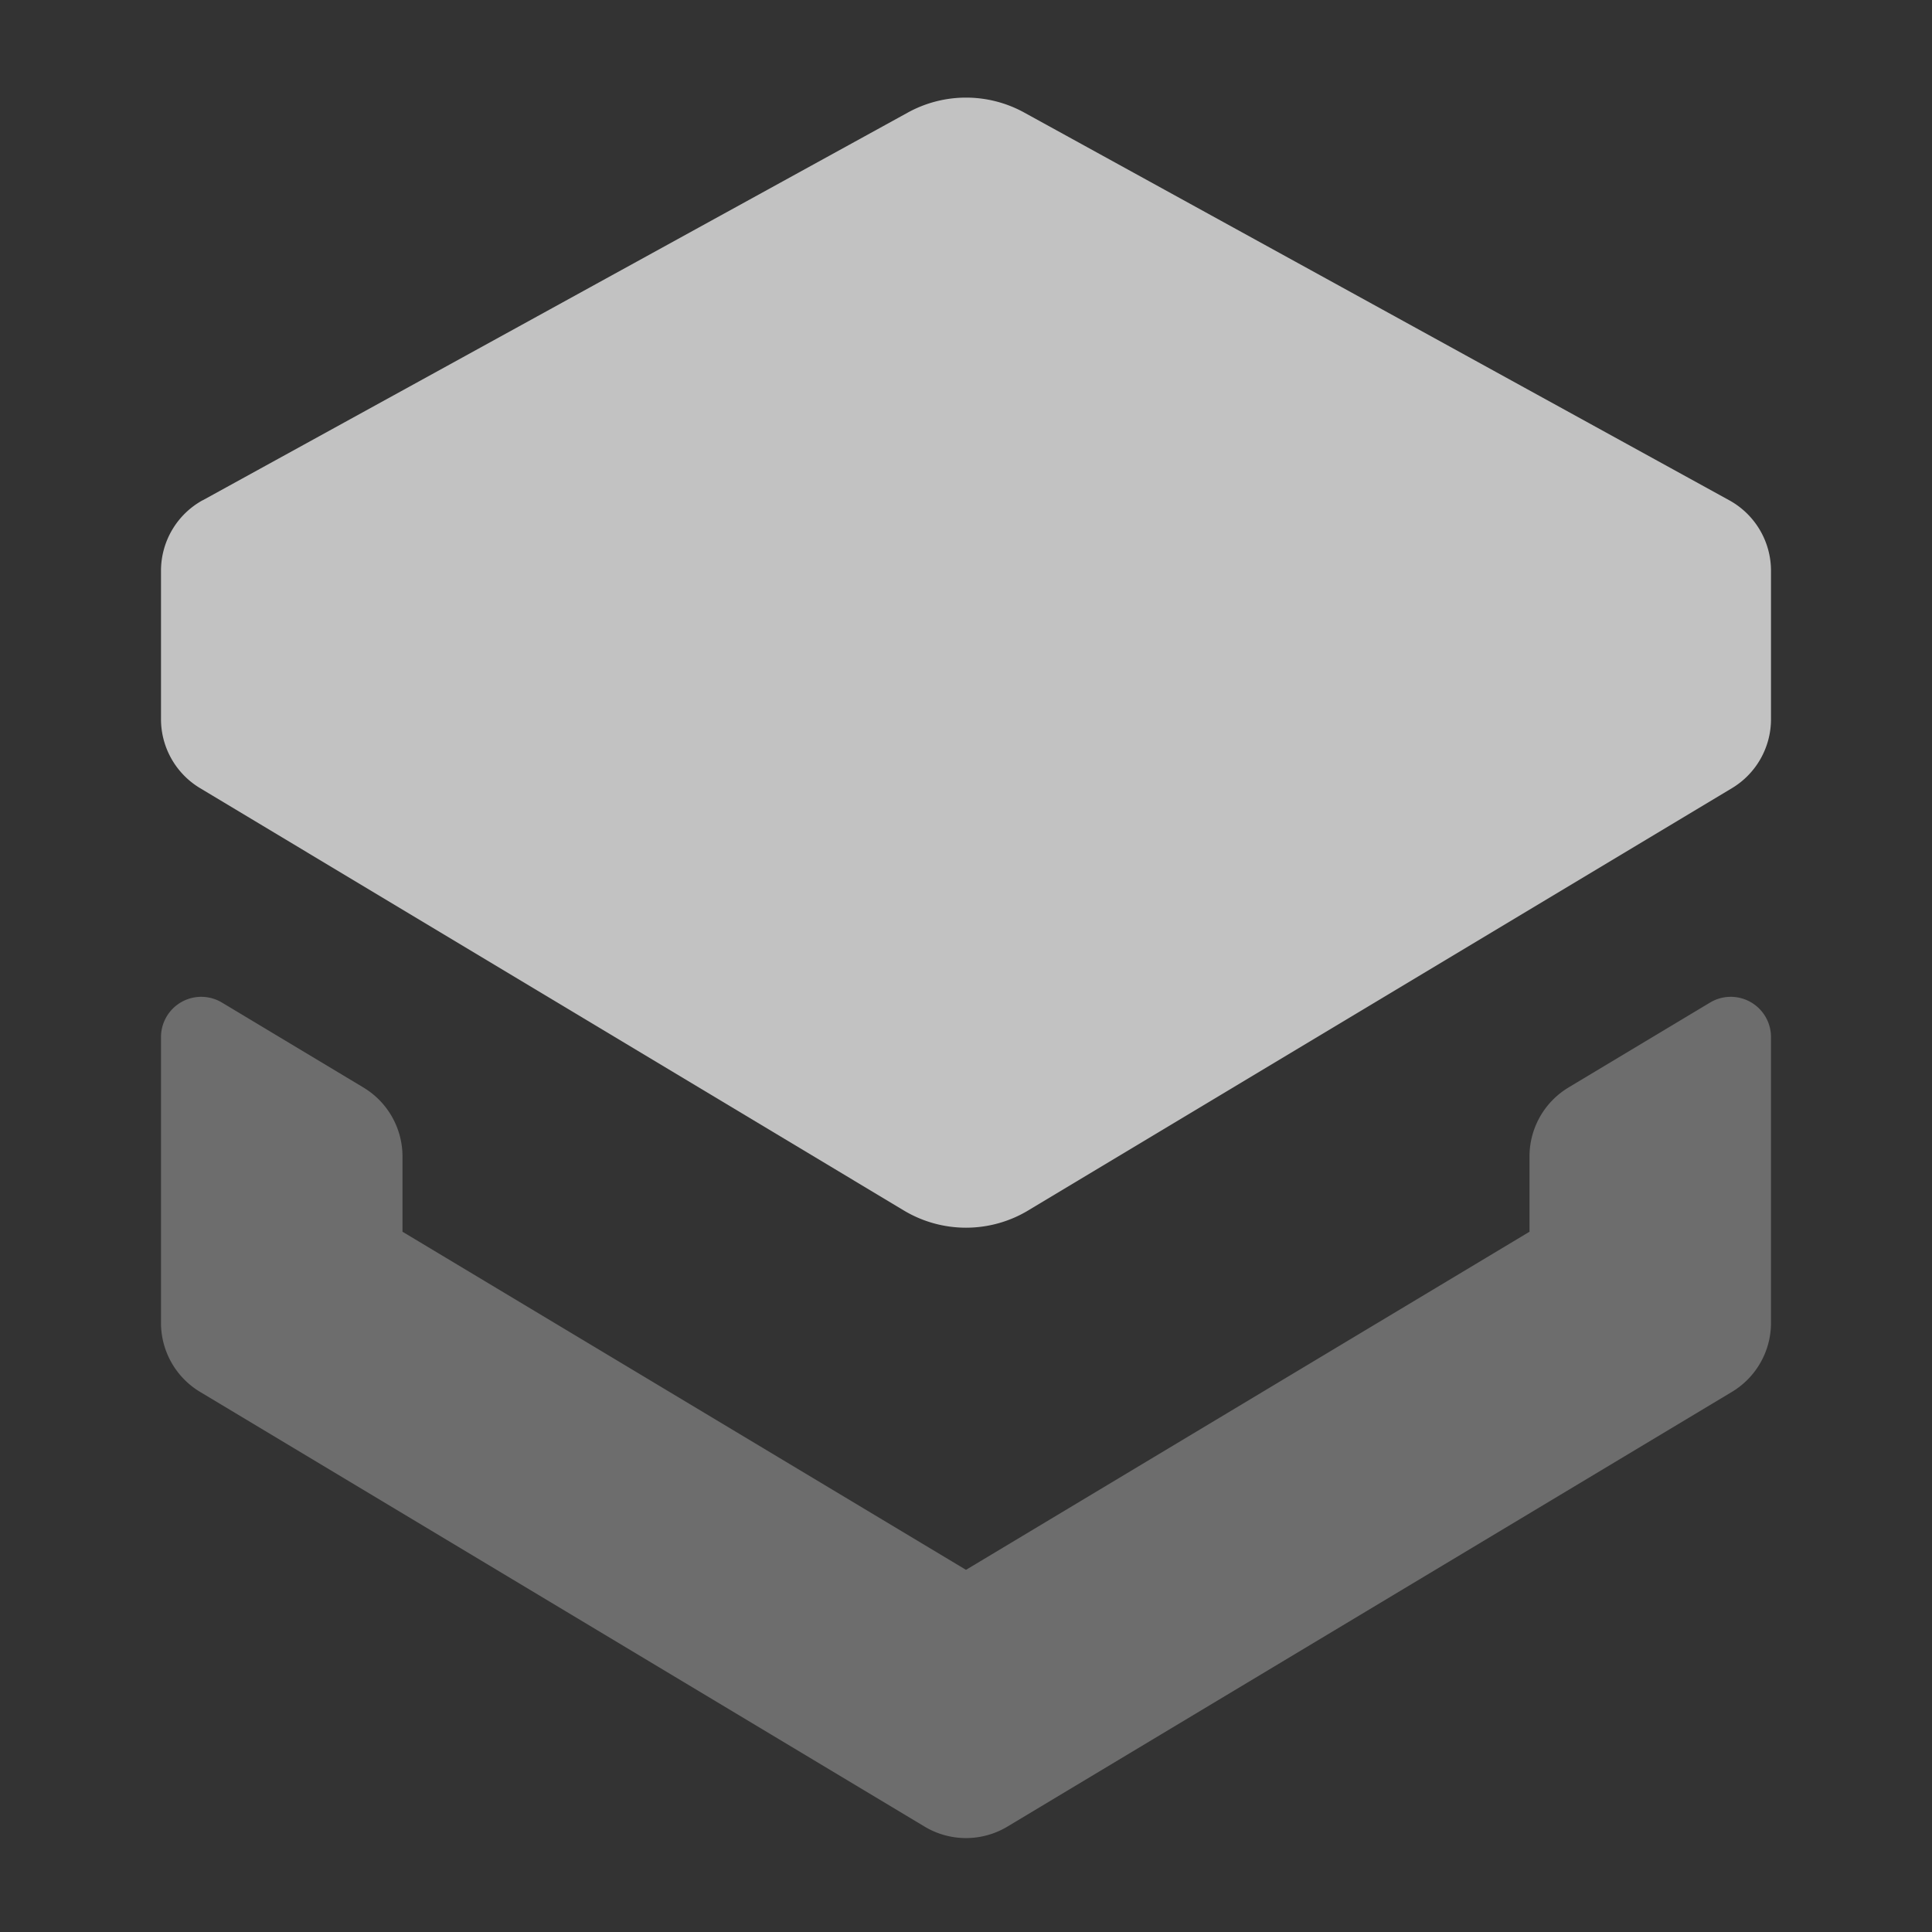 <svg xmlns="http://www.w3.org/2000/svg" width="24" height="24" fill="none"><rect width="100%" height="100%" fill="#333333" stroke="none"/><g opacity=".7" fill="#fff"><path d="M2.518 6.215l8.76-4.817a1.5 1.5 0 011.445 0l8.759 4.817a1 1 0 01.518.876v1.843a1 1 0 01-.485.857l-8.743 5.246a1.5 1.5 0 01-1.544 0L2.486 9.791A1 1 0 012 8.934V7.09a1 1 0 01.518-.876z"/><path opacity=".4" d="M2.757 12.454a.5.5 0 00-.757.43v3.55a1 1 0 00.486.857l9 5.4a1 1 0 001.028 0l9-5.4a1 1 0 00.486-.857v-3.55a.5.5 0 00-.757-.43l-1.758 1.055a1 1 0 00-.485.857v.935l-7 4.2-7-4.2v-.935a1 1 0 00-.486-.857l-1.757-1.055z"/></g></svg>